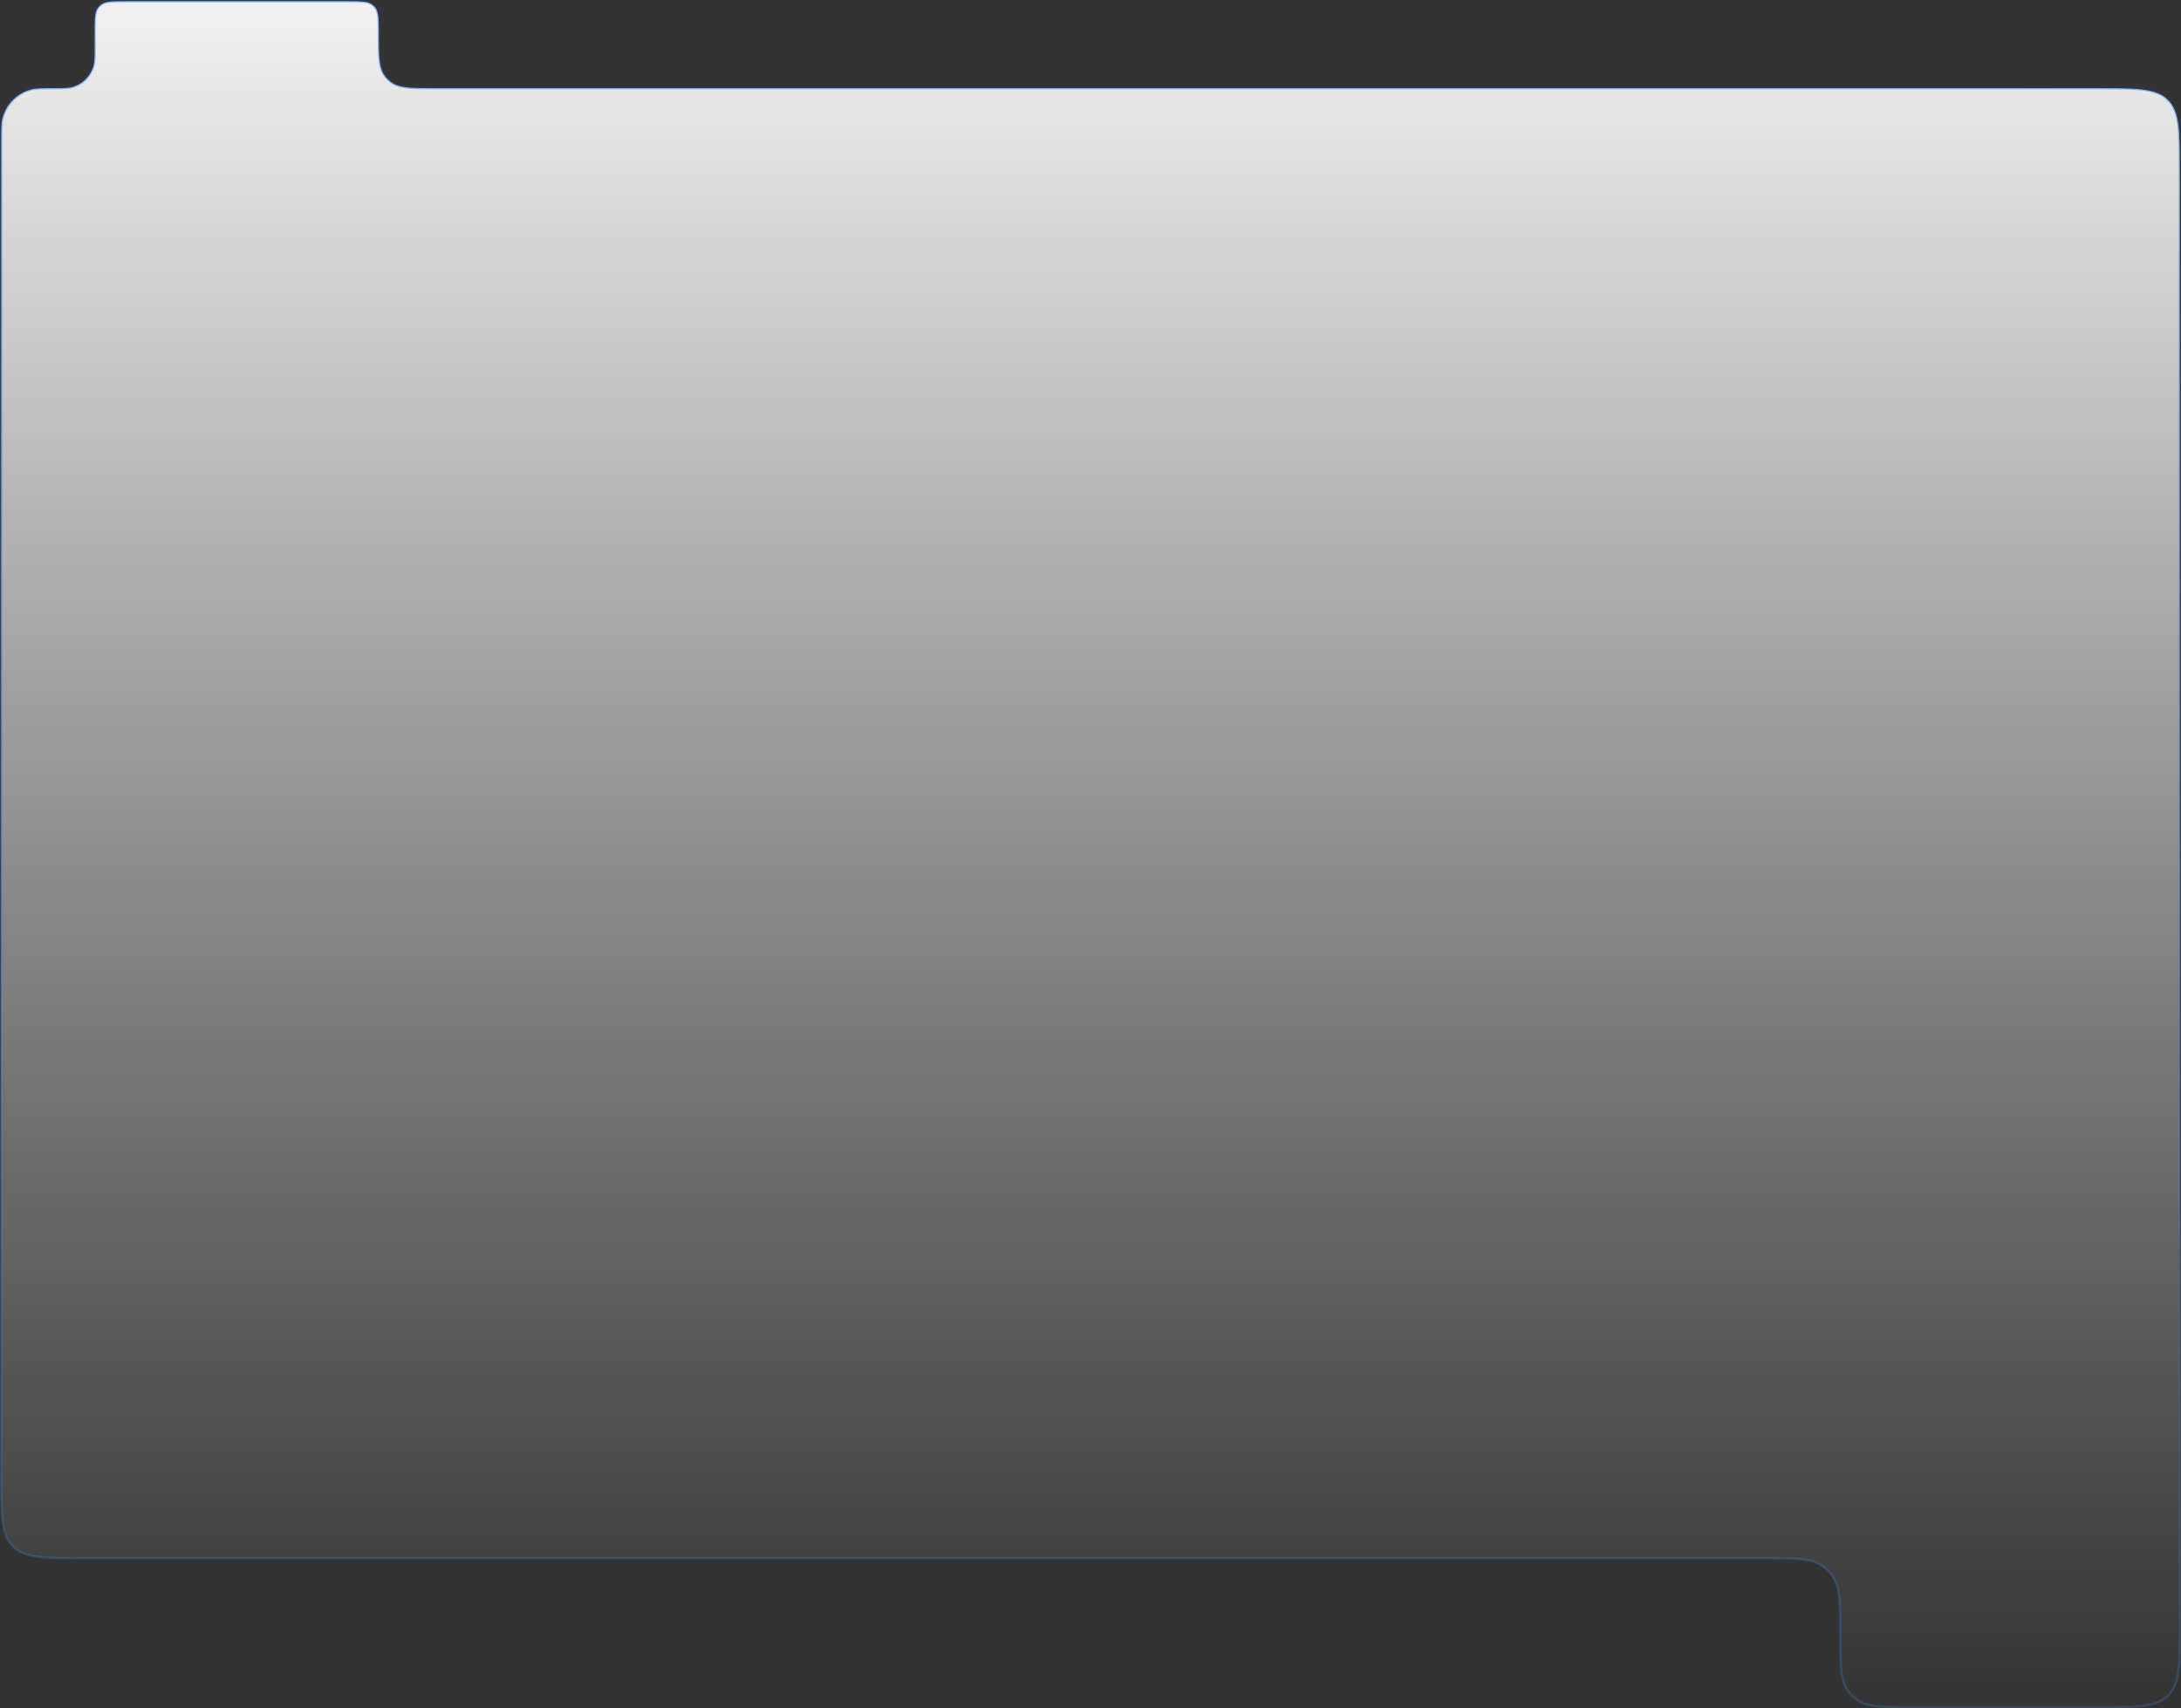 <svg width="1851" height="1450" viewBox="0 0 1851 1450" fill="none" xmlns="http://www.w3.org/2000/svg">
<rect x="0" y="0" width="1851" height="1450" fill="#333333" stroke="none"/>
<path d="M1 120.087C1 109.566 1.008 104.494 2.077 100.348C5.168 88.365 14.526 79.007 26.509 75.917C30.655 74.847 35.727 74.839 46.248 74.839H46.457C53.73 74.839 57.581 74.839 60.775 74.015C69.939 71.652 77.095 64.496 79.459 55.332C80.282 52.138 80.282 48.287 80.282 41.014V40.805V27.69C80.282 21.711 80.284 17.312 80.675 13.896C81.063 10.5 81.825 8.2 83.261 6.367C83.958 5.478 84.76 4.675 85.65 3.978C87.482 2.543 89.782 1.781 93.178 1.392C96.595 1.002 100.994 1 106.972 1H294.81C300.789 1 305.188 1.002 308.604 1.392C312 1.781 314.3 2.543 316.133 3.978C317.022 4.675 317.825 5.478 318.522 6.367C319.957 8.2 320.719 10.5 321.108 13.896C321.498 17.312 321.5 21.711 321.5 27.69V27.757C321.5 37.625 321.5 45.115 322.171 50.983C322.846 56.885 324.212 61.272 327.031 64.871C328.326 66.524 329.815 68.014 331.468 69.308C335.068 72.128 339.454 73.493 345.356 74.168C351.224 74.839 358.714 74.839 368.582 74.839H368.65H1781C1797.53 74.839 1809.82 74.841 1819.27 76.112C1828.69 77.378 1835.13 79.889 1840.04 84.798C1844.95 89.707 1847.46 96.148 1848.73 105.568C1850 115.017 1850 127.312 1850 143.839V1380C1850 1396.53 1850 1408.82 1848.73 1418.27C1847.46 1427.69 1844.95 1434.13 1840.04 1439.04C1835.13 1443.95 1828.69 1446.46 1819.27 1447.73C1809.82 1449 1797.53 1449 1781 1449H1624.05C1610.8 1449 1600.95 1449 1593.25 1448.16C1585.56 1447.32 1580.14 1445.66 1575.72 1442.41C1572.93 1440.36 1570.47 1437.9 1568.43 1435.12C1565.18 1430.7 1563.52 1425.28 1562.68 1417.59C1561.84 1409.89 1561.84 1400.03 1561.84 1386.78V1386.72C1561.84 1373.55 1561.84 1363.58 1560.98 1355.76C1560.13 1347.91 1558.4 1342.09 1554.86 1337.27C1552.69 1334.32 1550.09 1331.71 1547.14 1329.55C1542.32 1326.01 1536.5 1324.28 1528.65 1323.42C1520.82 1322.57 1510.86 1322.57 1497.68 1322.57H1497.62H348.051H102.339H70C53.473 1322.57 41.178 1322.57 31.729 1321.3C22.309 1320.03 15.867 1317.52 10.958 1312.61C6.05 1307.7 3.539 1301.26 2.272 1291.84C1.002 1282.39 1 1270.1 1 1253.57V120.087Z" fill="url(#paint0_linear_1_16)" stroke="url(#paint1_linear_1_16)" stroke-width="2"/>
<defs>
<linearGradient id="paint0_linear_1_16" x1="925.5" y1="0" x2="925.5" y2="1450" gradientUnits="userSpaceOnUse">
<stop stop-color="#F2F2F2"/>
<stop offset="1" stop-color="#E0E0E0" stop-opacity="0"/>
</linearGradient>
<linearGradient id="paint1_linear_1_16" x1="925.5" y1="0" x2="890.561" y2="1044.71" gradientUnits="userSpaceOnUse">
<stop stop-color="#0047AB" stop-opacity="0.35"/>
<stop offset="1" stop-color="#4894FF" stop-opacity="0.2"/>
</linearGradient>
</defs>
</svg>
